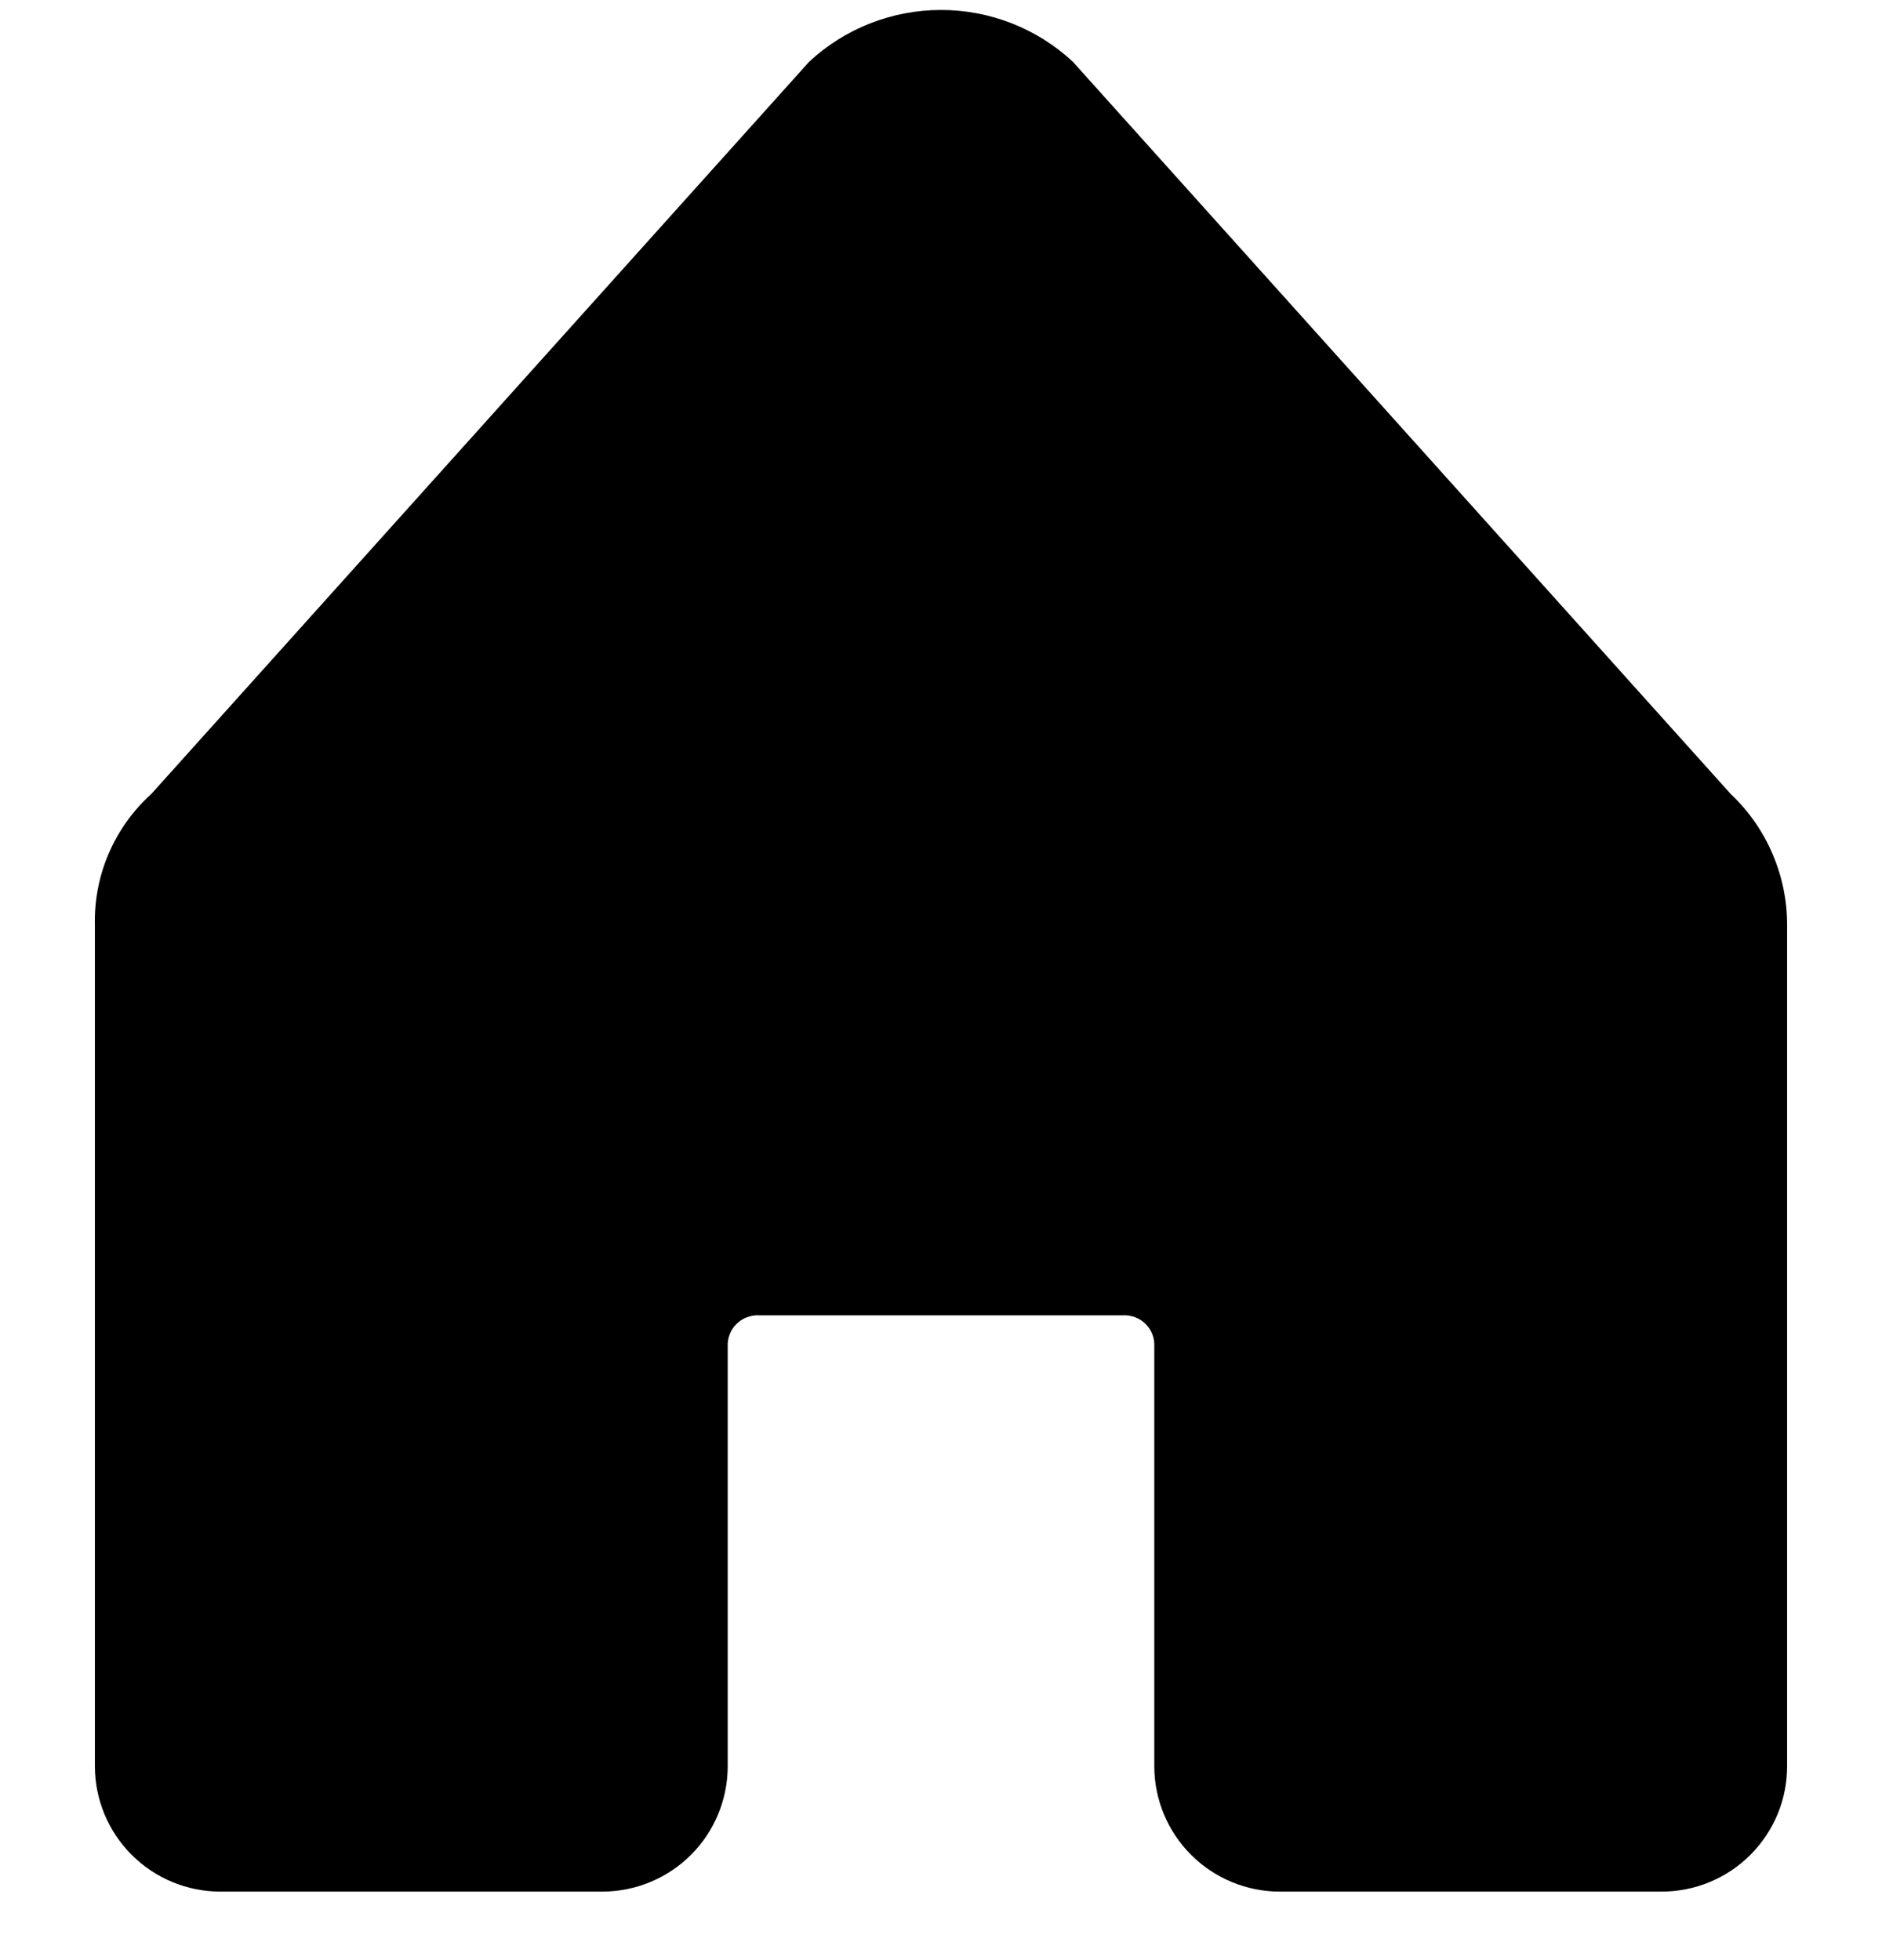 <svg width="24" height="25" viewBox="0 0 24 25" fill="none" xmlns="http://www.w3.org/2000/svg">
<path d="M22.07 10.126L13.68 0.786C13.223 0.362 12.623 0.127 12 0.127C11.377 0.127 10.777 0.362 10.32 0.786L1.93 10.126C1.696 10.337 1.51 10.597 1.386 10.887C1.261 11.177 1.202 11.491 1.21 11.806V22.526C1.21 22.95 1.379 23.357 1.679 23.657C1.979 23.957 2.386 24.126 2.81 24.126H7.68C8.105 24.126 8.512 23.957 8.812 23.657C9.112 23.357 9.28 22.95 9.28 22.526V17.176C9.277 17.123 9.286 17.07 9.305 17.02C9.324 16.97 9.353 16.924 9.391 16.887C9.429 16.849 9.474 16.82 9.524 16.801C9.574 16.782 9.627 16.773 9.68 16.776H14.32C14.374 16.773 14.427 16.782 14.477 16.801C14.527 16.82 14.572 16.849 14.61 16.887C14.647 16.924 14.677 16.97 14.696 17.02C14.715 17.07 14.723 17.123 14.72 17.176V22.526C14.72 22.95 14.889 23.357 15.189 23.657C15.489 23.957 15.896 24.126 16.32 24.126H21.19C21.4 24.126 21.608 24.085 21.803 24.004C21.997 23.924 22.173 23.806 22.322 23.657C22.47 23.509 22.588 23.332 22.669 23.138C22.749 22.944 22.79 22.736 22.79 22.526V11.816C22.793 11.5 22.73 11.187 22.606 10.896C22.483 10.605 22.3 10.343 22.07 10.126Z" fill="black"/>
</svg>
